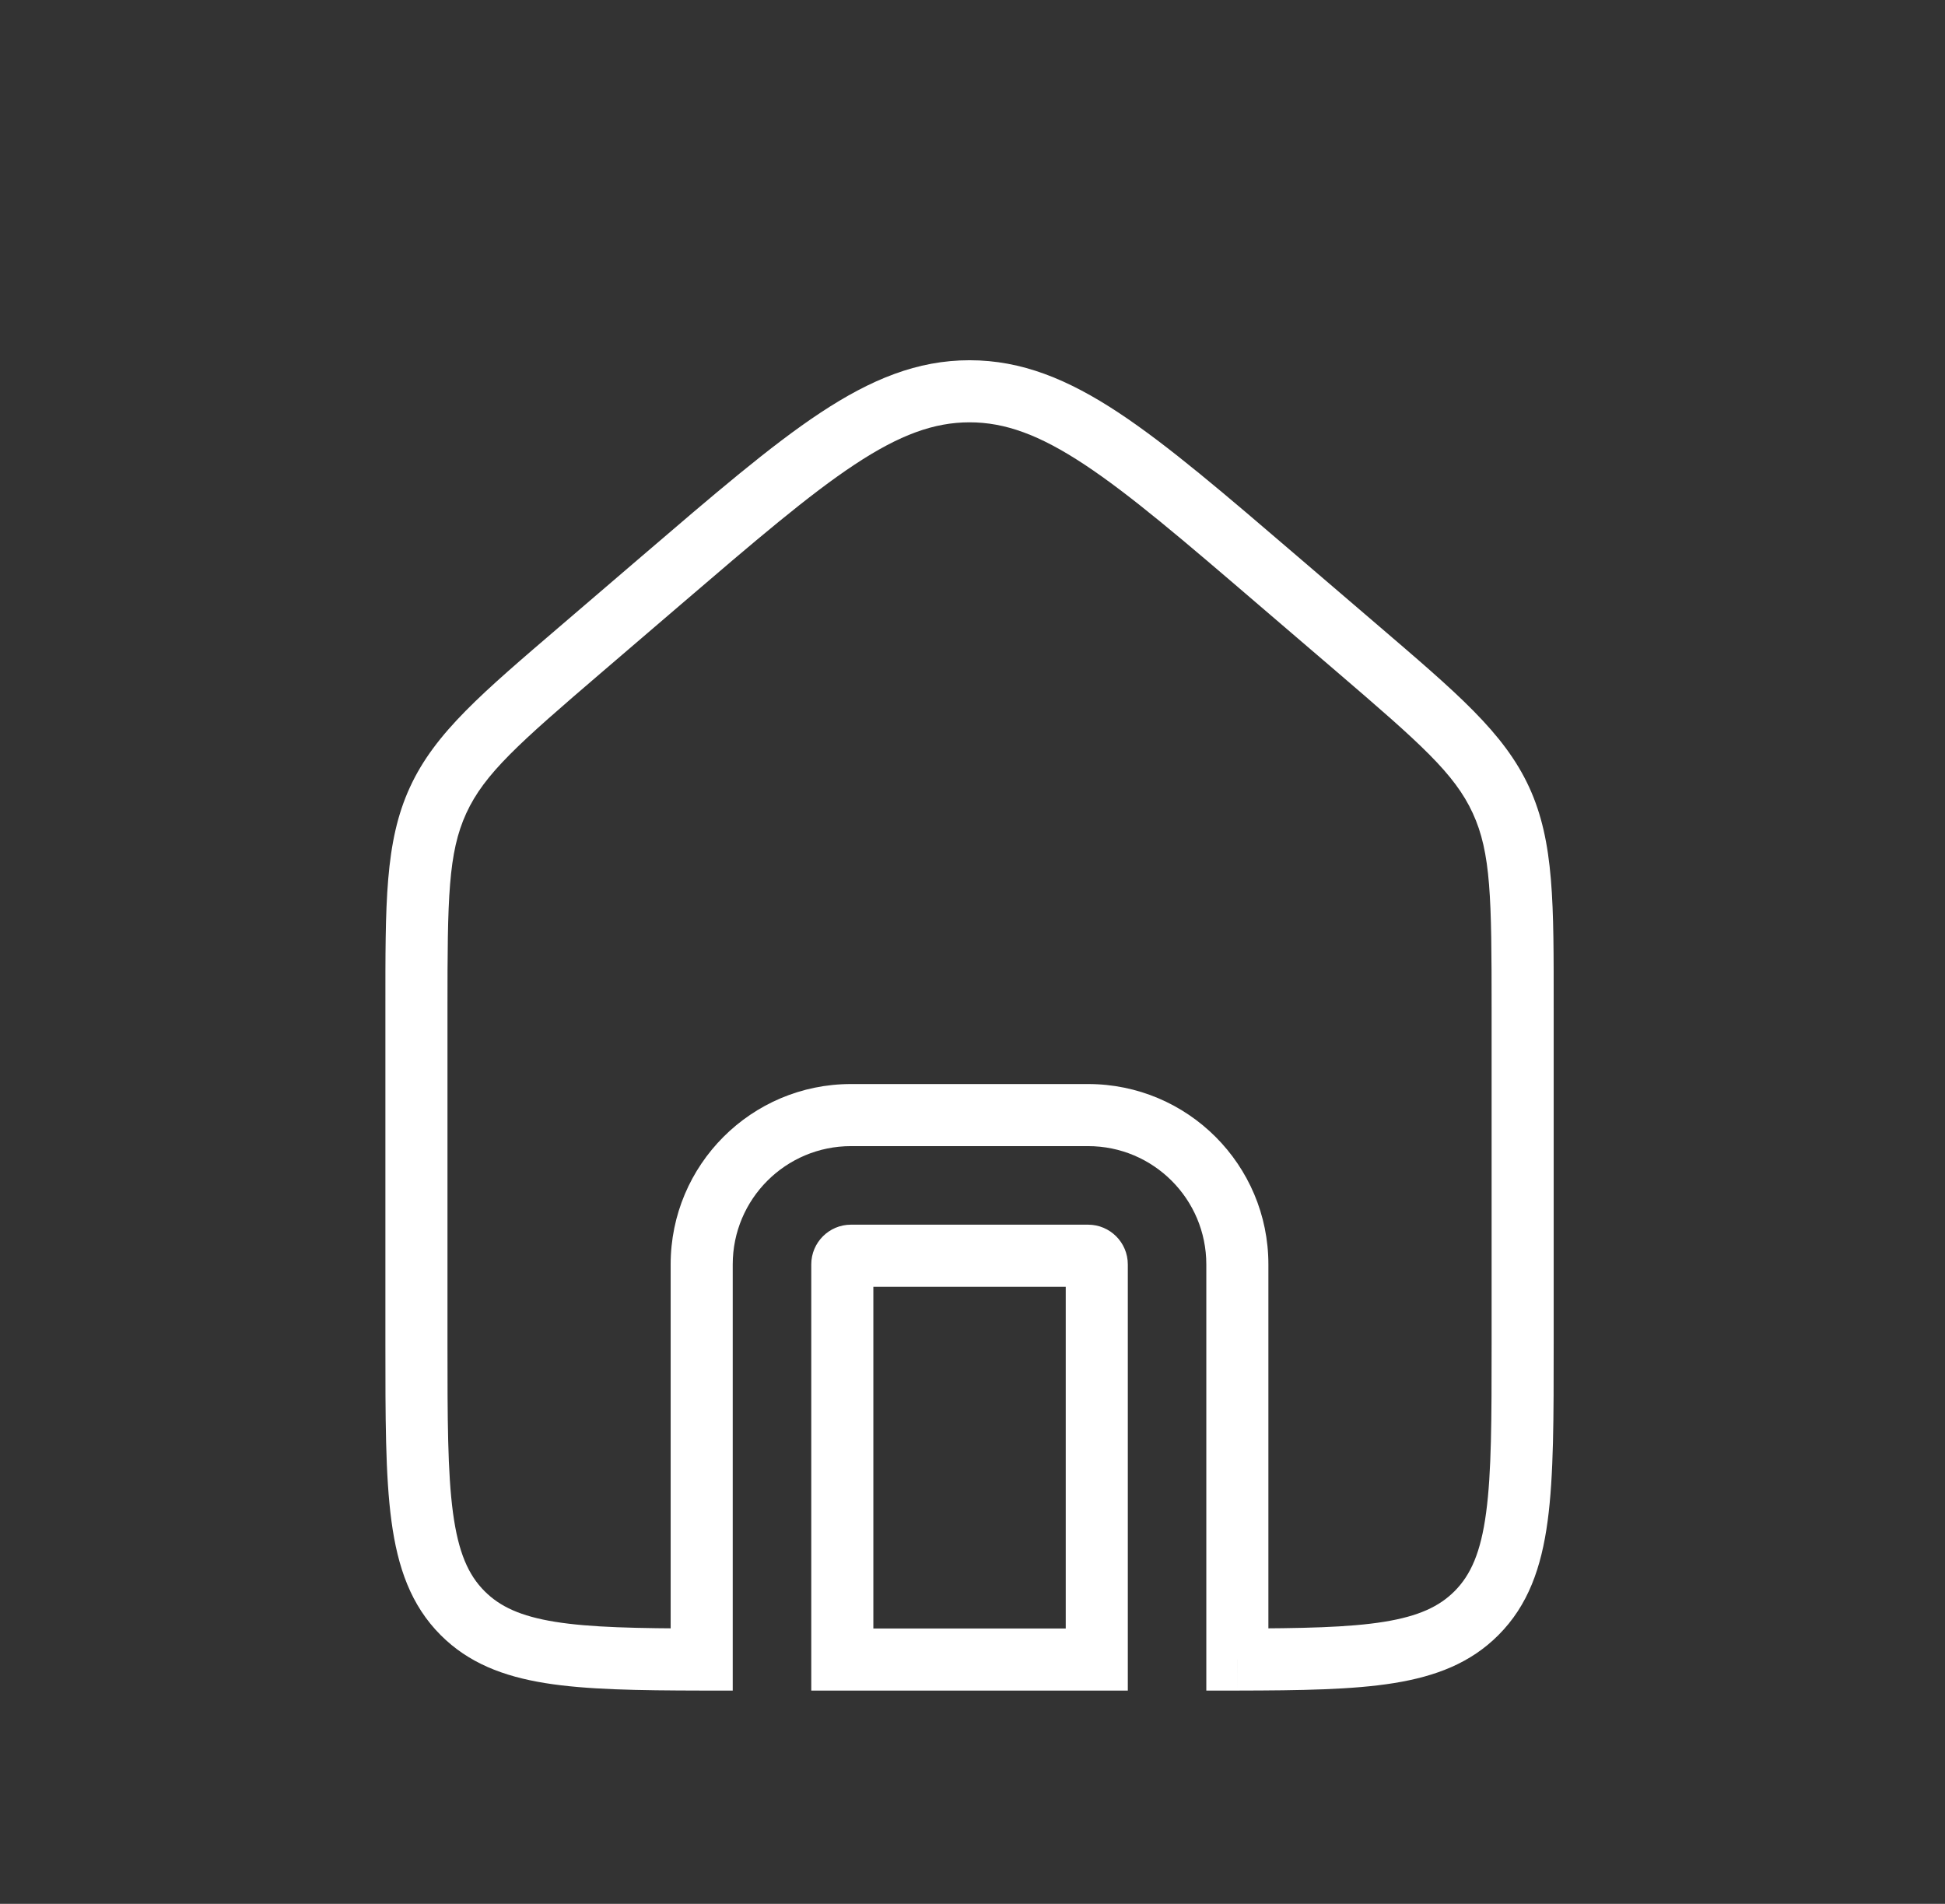 <svg width="47" height="46" viewBox="0 0 47 46" fill="none" xmlns="http://www.w3.org/2000/svg">
<rect x="0" y="0" width="47" height="46" fill="#333333" stroke="none"/>
<path d="M11.181 38.979L10.651 39.509H10.651L11.181 38.979ZM16.956 40.097L16.955 40.847L17.706 40.848V40.097H16.956ZM29.9 40.097H29.15V40.848L29.902 40.847L29.9 40.097ZM36.27 19.335L35.589 19.648L36.27 19.335ZM32.794 15.665L33.282 15.095L33.282 15.095L32.794 15.665ZM30.884 14.028L30.396 14.598L30.396 14.598L30.884 14.028ZM15.973 14.028L16.461 14.598V14.598L15.973 14.028ZM14.064 15.665L13.576 15.095L13.576 15.095L14.064 15.665ZM26.503 40.097V40.847H27.253V40.097H26.503ZM20.354 40.097H19.604V40.847H20.354V40.097ZM10.813 24.363C10.813 21.702 10.829 20.604 11.268 19.648L9.906 19.021C9.297 20.345 9.313 21.839 9.313 24.363H10.813ZM10.813 32.46V24.363H9.313V32.46H10.813ZM11.712 38.448C11.315 38.052 11.075 37.507 10.946 36.55C10.815 35.572 10.813 34.281 10.813 32.46H9.313C9.313 34.239 9.311 35.648 9.459 36.75C9.61 37.873 9.929 38.787 10.651 39.509L11.712 38.448ZM16.957 39.347C15.39 39.344 14.267 39.323 13.411 39.185C12.577 39.05 12.081 38.817 11.712 38.448L10.651 39.509C11.321 40.178 12.156 40.502 13.173 40.666C14.167 40.826 15.412 40.844 16.955 40.847L16.957 39.347ZM17.706 40.097V30.55H16.206V40.097H17.706ZM17.706 30.55C17.706 28.972 18.985 27.692 20.564 27.692V26.192C18.157 26.192 16.206 28.143 16.206 30.55H17.706ZM20.564 27.692H26.292V26.192H20.564V27.692ZM26.292 27.692C27.871 27.692 29.15 28.972 29.15 30.55H30.65C30.65 28.143 28.699 26.192 26.292 26.192V27.692ZM29.15 30.55V40.097H30.65V30.55H29.15ZM35.146 38.448C34.777 38.817 34.28 39.05 33.446 39.185C32.59 39.323 31.467 39.344 29.899 39.347L29.902 40.847C31.444 40.844 32.69 40.826 33.684 40.666C34.701 40.502 35.537 40.179 36.206 39.509L35.146 38.448ZM36.044 32.46C36.044 34.281 36.043 35.572 35.911 36.55C35.783 37.507 35.542 38.052 35.146 38.448L36.206 39.509C36.928 38.787 37.247 37.873 37.398 36.75C37.546 35.648 37.544 34.239 37.544 32.46H36.044ZM36.044 24.363V32.46H37.544V24.363H36.044ZM35.589 19.648C36.029 20.604 36.044 21.702 36.044 24.363H37.544C37.544 21.839 37.56 20.345 36.952 19.021L35.589 19.648ZM32.306 16.234C34.326 17.966 35.15 18.693 35.589 19.648L36.952 19.021C36.343 17.698 35.198 16.738 33.282 15.095L32.306 16.234ZM30.396 14.598L32.306 16.234L33.282 15.095L31.372 13.459L30.396 14.598ZM23.429 10.204C24.285 10.204 25.115 10.504 26.204 11.223C27.31 11.954 28.603 13.06 30.396 14.598L31.372 13.459C29.608 11.947 28.233 10.766 27.03 9.971C25.81 9.166 24.691 8.704 23.429 8.704V10.204ZM16.461 14.598C18.255 13.06 19.548 11.954 20.654 11.223C21.742 10.504 22.572 10.204 23.429 10.204V8.704C22.166 8.704 21.047 9.166 19.827 9.971C18.624 10.766 17.249 11.947 15.485 13.459L16.461 14.598ZM14.552 16.234L16.461 14.598L15.485 13.459L13.576 15.095L14.552 16.234ZM11.268 19.648C11.708 18.693 12.531 17.966 14.552 16.234L13.576 15.095C11.659 16.738 10.514 17.698 9.906 19.021L11.268 19.648ZM27.253 40.097C27.253 40.097 27.253 40.097 27.253 40.097V40.097C27.253 40.097 27.253 40.097 27.253 40.097V40.097V40.097V40.097V40.097C27.253 40.097 27.253 40.097 27.253 40.097V40.097C27.253 40.097 27.253 40.097 27.253 40.097H25.753C25.753 40.097 25.753 40.097 25.753 40.097V40.097C25.753 40.097 25.753 40.097 25.753 40.097V40.097V40.097V40.097V40.097C25.753 40.097 25.753 40.097 25.753 40.097V40.097C25.753 40.097 25.753 40.097 25.753 40.097H27.253ZM27.253 40.097V30.55H25.753V40.097H27.253ZM27.253 30.55C27.253 30.02 26.823 29.59 26.292 29.59V31.09C25.994 31.09 25.753 30.848 25.753 30.55H27.253ZM26.292 29.59H20.564V31.09H26.292V29.59ZM20.564 29.59C20.034 29.59 19.604 30.02 19.604 30.55H21.104C21.104 30.848 20.862 31.09 20.564 31.09V29.59ZM19.604 30.55V40.097H21.104V30.55H19.604ZM19.604 40.097C19.604 40.097 19.604 40.097 19.604 40.097V40.097C19.604 40.097 19.604 40.097 19.604 40.097V40.097V40.097V40.097V40.097C19.604 40.097 19.604 40.097 19.604 40.097V40.097C19.604 40.097 19.604 40.097 19.604 40.097H21.104C21.104 40.097 21.104 40.097 21.104 40.097V40.097C21.104 40.097 21.104 40.097 21.104 40.097V40.097V40.097V40.097V40.097C21.104 40.097 21.104 40.097 21.104 40.097V40.097C21.104 40.097 21.104 40.097 21.104 40.097H19.604ZM26.503 39.347H20.354V40.847H26.503V39.347Z" fill="white"/>
</svg>
